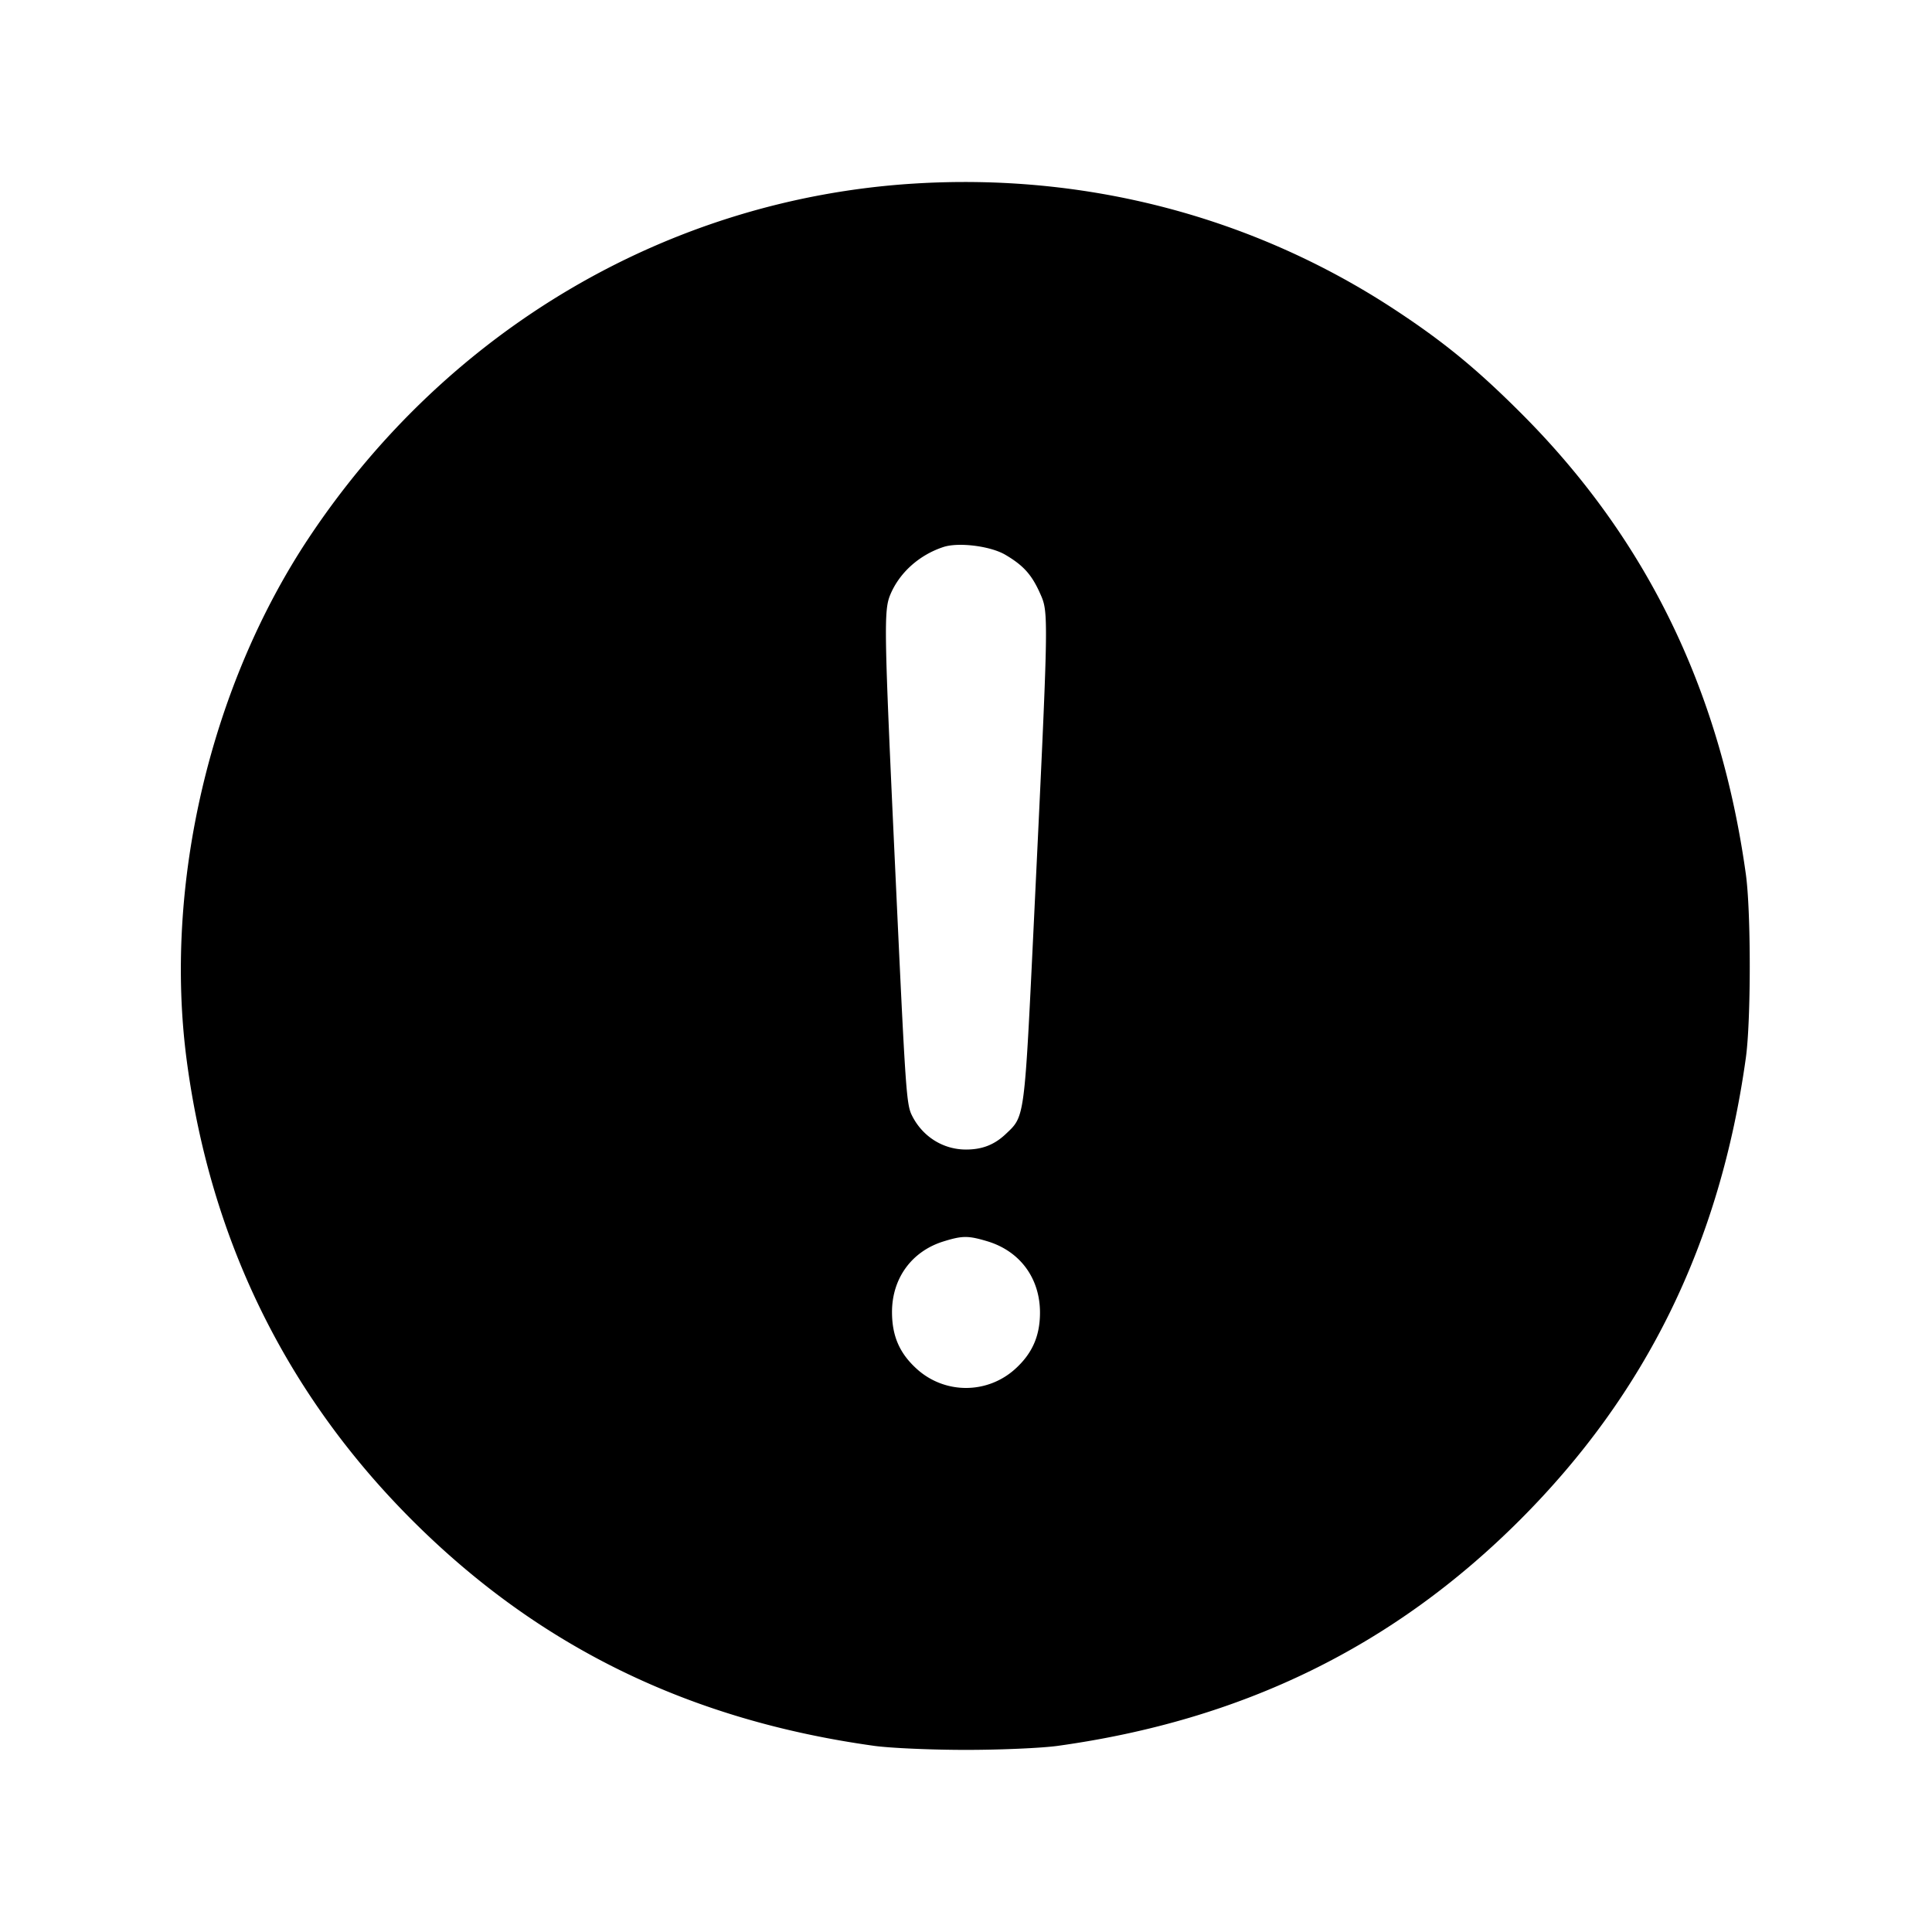 <svg xmlns="http://www.w3.org/2000/svg" width="512" height="512"><path d="M241.92 48.669c-64.561 4.115-123.152 38.433-159.962 93.693-26.292 39.469-38.649 92.321-32.455 138.811 6.326 47.479 26.376 88.354 59.673 121.651 33.526 33.526 73.443 53.027 122.504 59.846 4.224.587 15.168 1.068 24.32 1.068 9.152 0 20.096-.481 24.32-1.068 49.001-6.811 88.952-26.339 122.482-59.868 33.529-33.53 53.057-73.481 59.868-122.482 1.376-9.9 1.376-38.74 0-48.64-6.778-48.766-26.328-88.904-59.45-122.057-11.819-11.831-20.651-19.077-33.662-27.617-37.561-24.655-81.952-36.249-127.638-33.337m24.499 98.349c4.841 2.847 7.03 5.299 9.29 10.41 2.21 4.996 2.206 5.206-1.689 86.199-2.565 53.332-2.401 52.09-7.49 56.905-3.007 2.845-6.245 4.108-10.53 4.108-5.965 0-11.337-3.309-14.167-8.725-1.654-3.167-1.761-4.7-4.638-66.594-2.921-62.855-3.003-67.551-1.25-71.745 2.432-5.82 7.669-10.514 14.076-12.617 4.014-1.317 12.463-.256 16.398 2.059m-4.814 181.917c8.708 2.598 14.038 9.832 14.003 19.002-.024 6.18-2.072 10.791-6.614 14.886a19.39 19.39 0 0 1-25.988 0c-4.582-4.131-6.59-8.696-6.614-15.034-.033-8.973 5.191-16.176 13.635-18.798 5.008-1.555 6.527-1.562 11.578-.056" fill-rule="evenodd"/></svg>